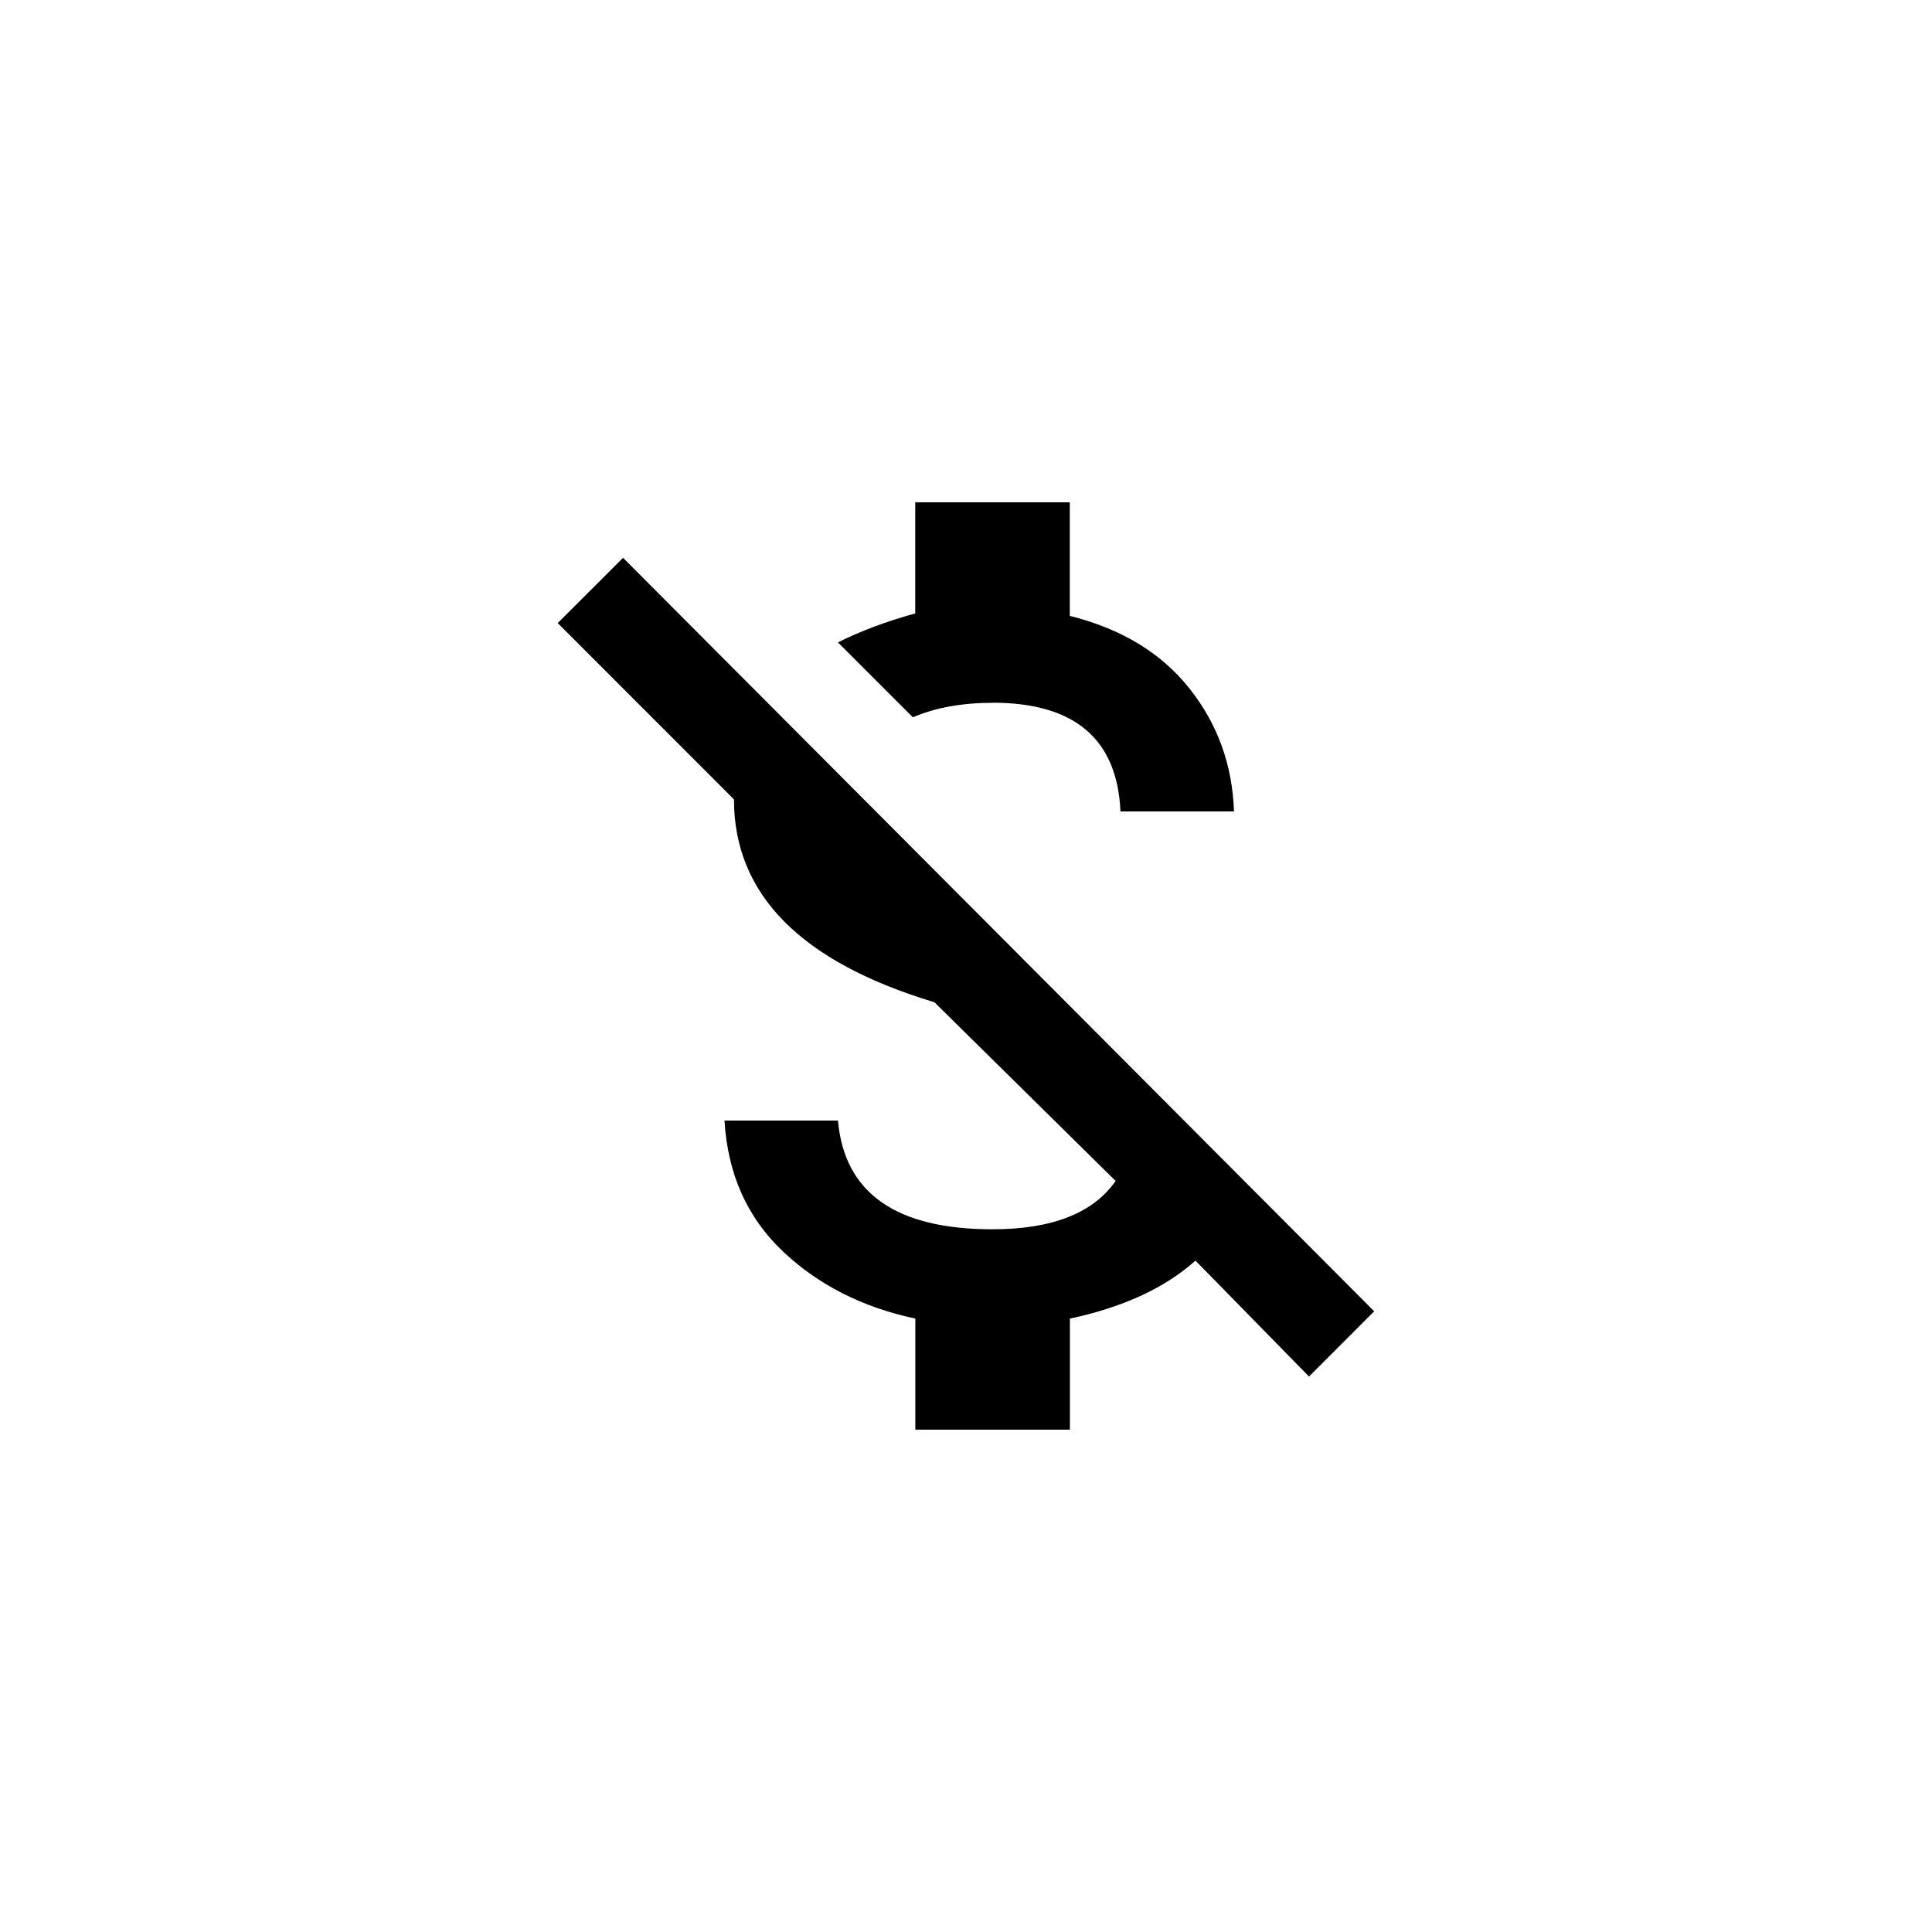 <!-- Generated by IcoMoon.io -->
<svg version="1.1" xmlns="http://www.w3.org/2000/svg" width="40" height="40" viewBox="0 0 40 40">
<title>mt-money_off</title>
<path d="M12.9 11.549l15.551 15.6-1.349 1.351-2.351-2.4q-0.949 0.849-2.6 1.2v2.3h-3.2v-2.3q-1.649-0.351-2.751-1.4t-1.2-2.7h2.349q0.2 2.251 3.2 2.251 1.849 0 2.549-1l-3.751-3.7q-4.151-1.251-4.151-4.2l-3.649-3.651zM20.551 14.551q-0.951 0-1.651 0.3l-1.551-1.551q0.7-0.351 1.6-0.6v-2.3h3.2v2.351q1.6 0.4 2.475 1.5t0.925 2.549h-2.351q-0.1-2.251-2.649-2.251z"></path>
</svg>
